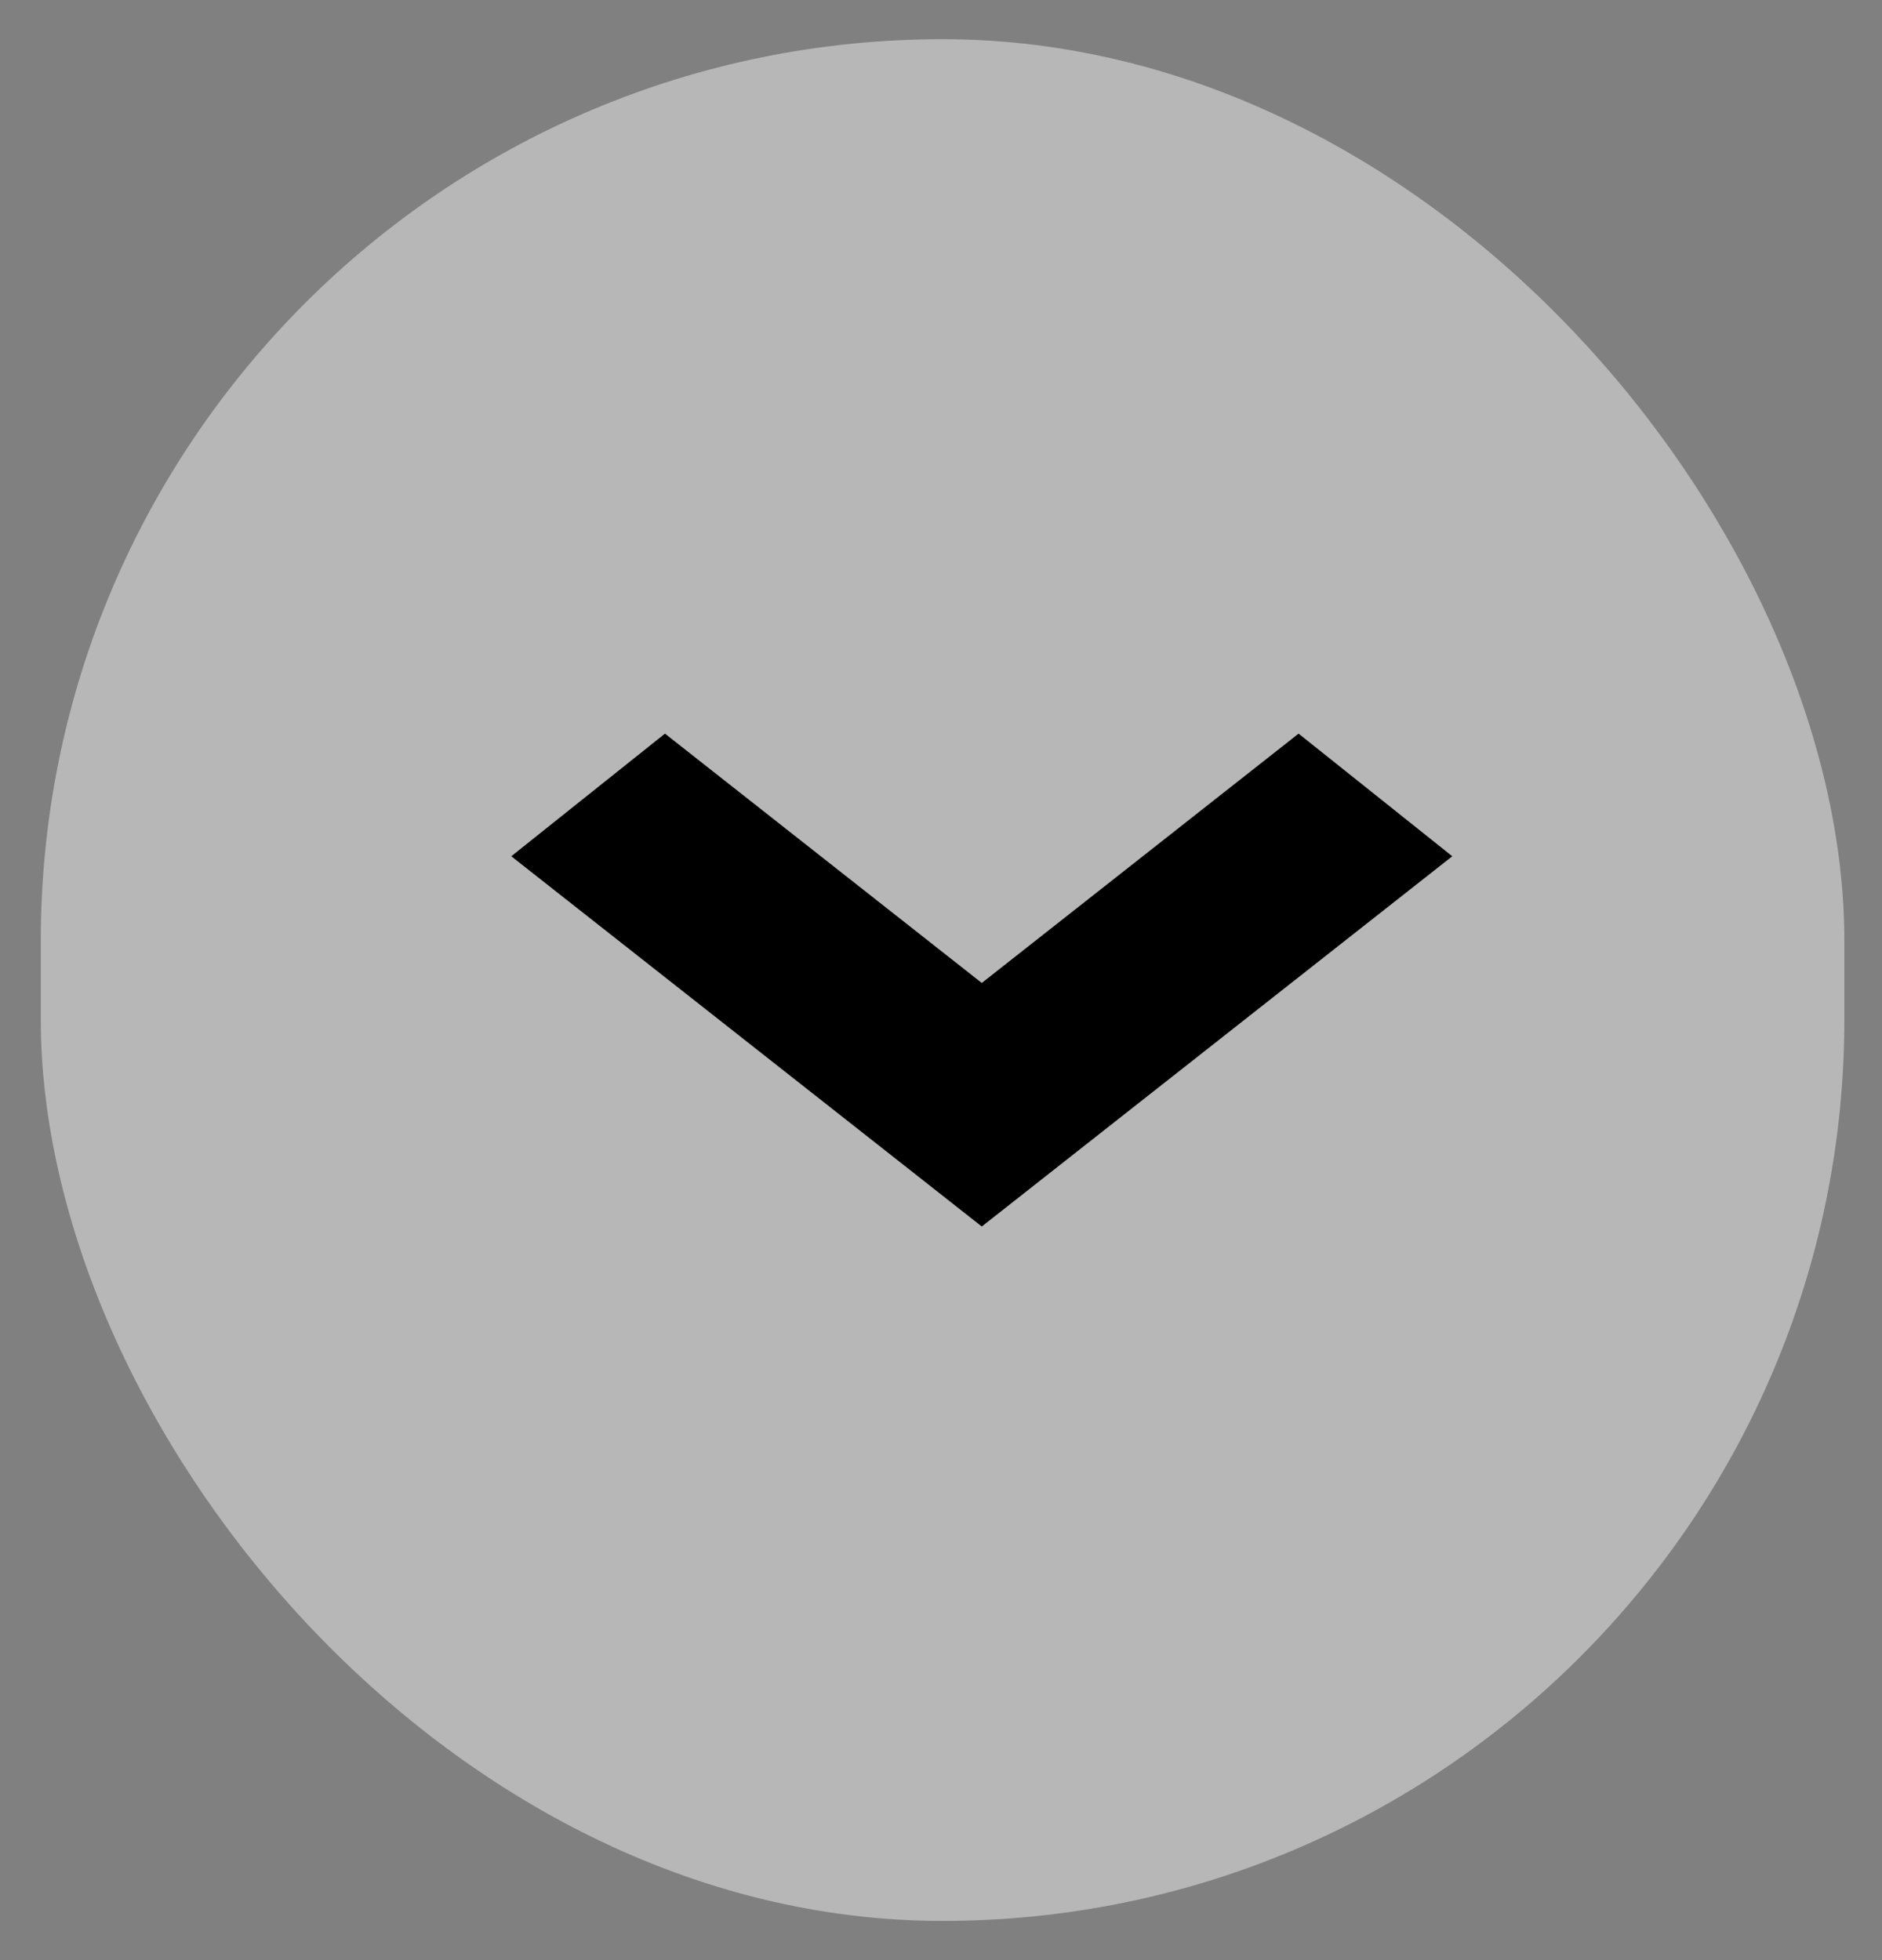 <svg width="24" height="25" viewBox="0 0 24 25" fill="none" xmlns="http://www.w3.org/2000/svg">
<rect x="0" y="0" width="24" height="25" fill="#808080" stroke="none"/>
<rect x="0.52" y="0.5" width="23" height="24" rx="11.5" fill="#EEEEEE" fill-opacity="0.5"/>
<g clip-path="url(#clip0_1_813)">
<path fill-rule="evenodd" clip-rule="evenodd" d="M6.52 10.921L12.52 15.643L18.52 10.921L16.56 9.357L12.52 12.537L8.48 9.357L6.52 10.921Z" fill="#000"/>
</g>
<defs>
<clipPath id="clip0_1_813">
<rect width="12" height="12" fill="white" transform="translate(6.52 6.5)"/>
</clipPath>
</defs>
</svg>
